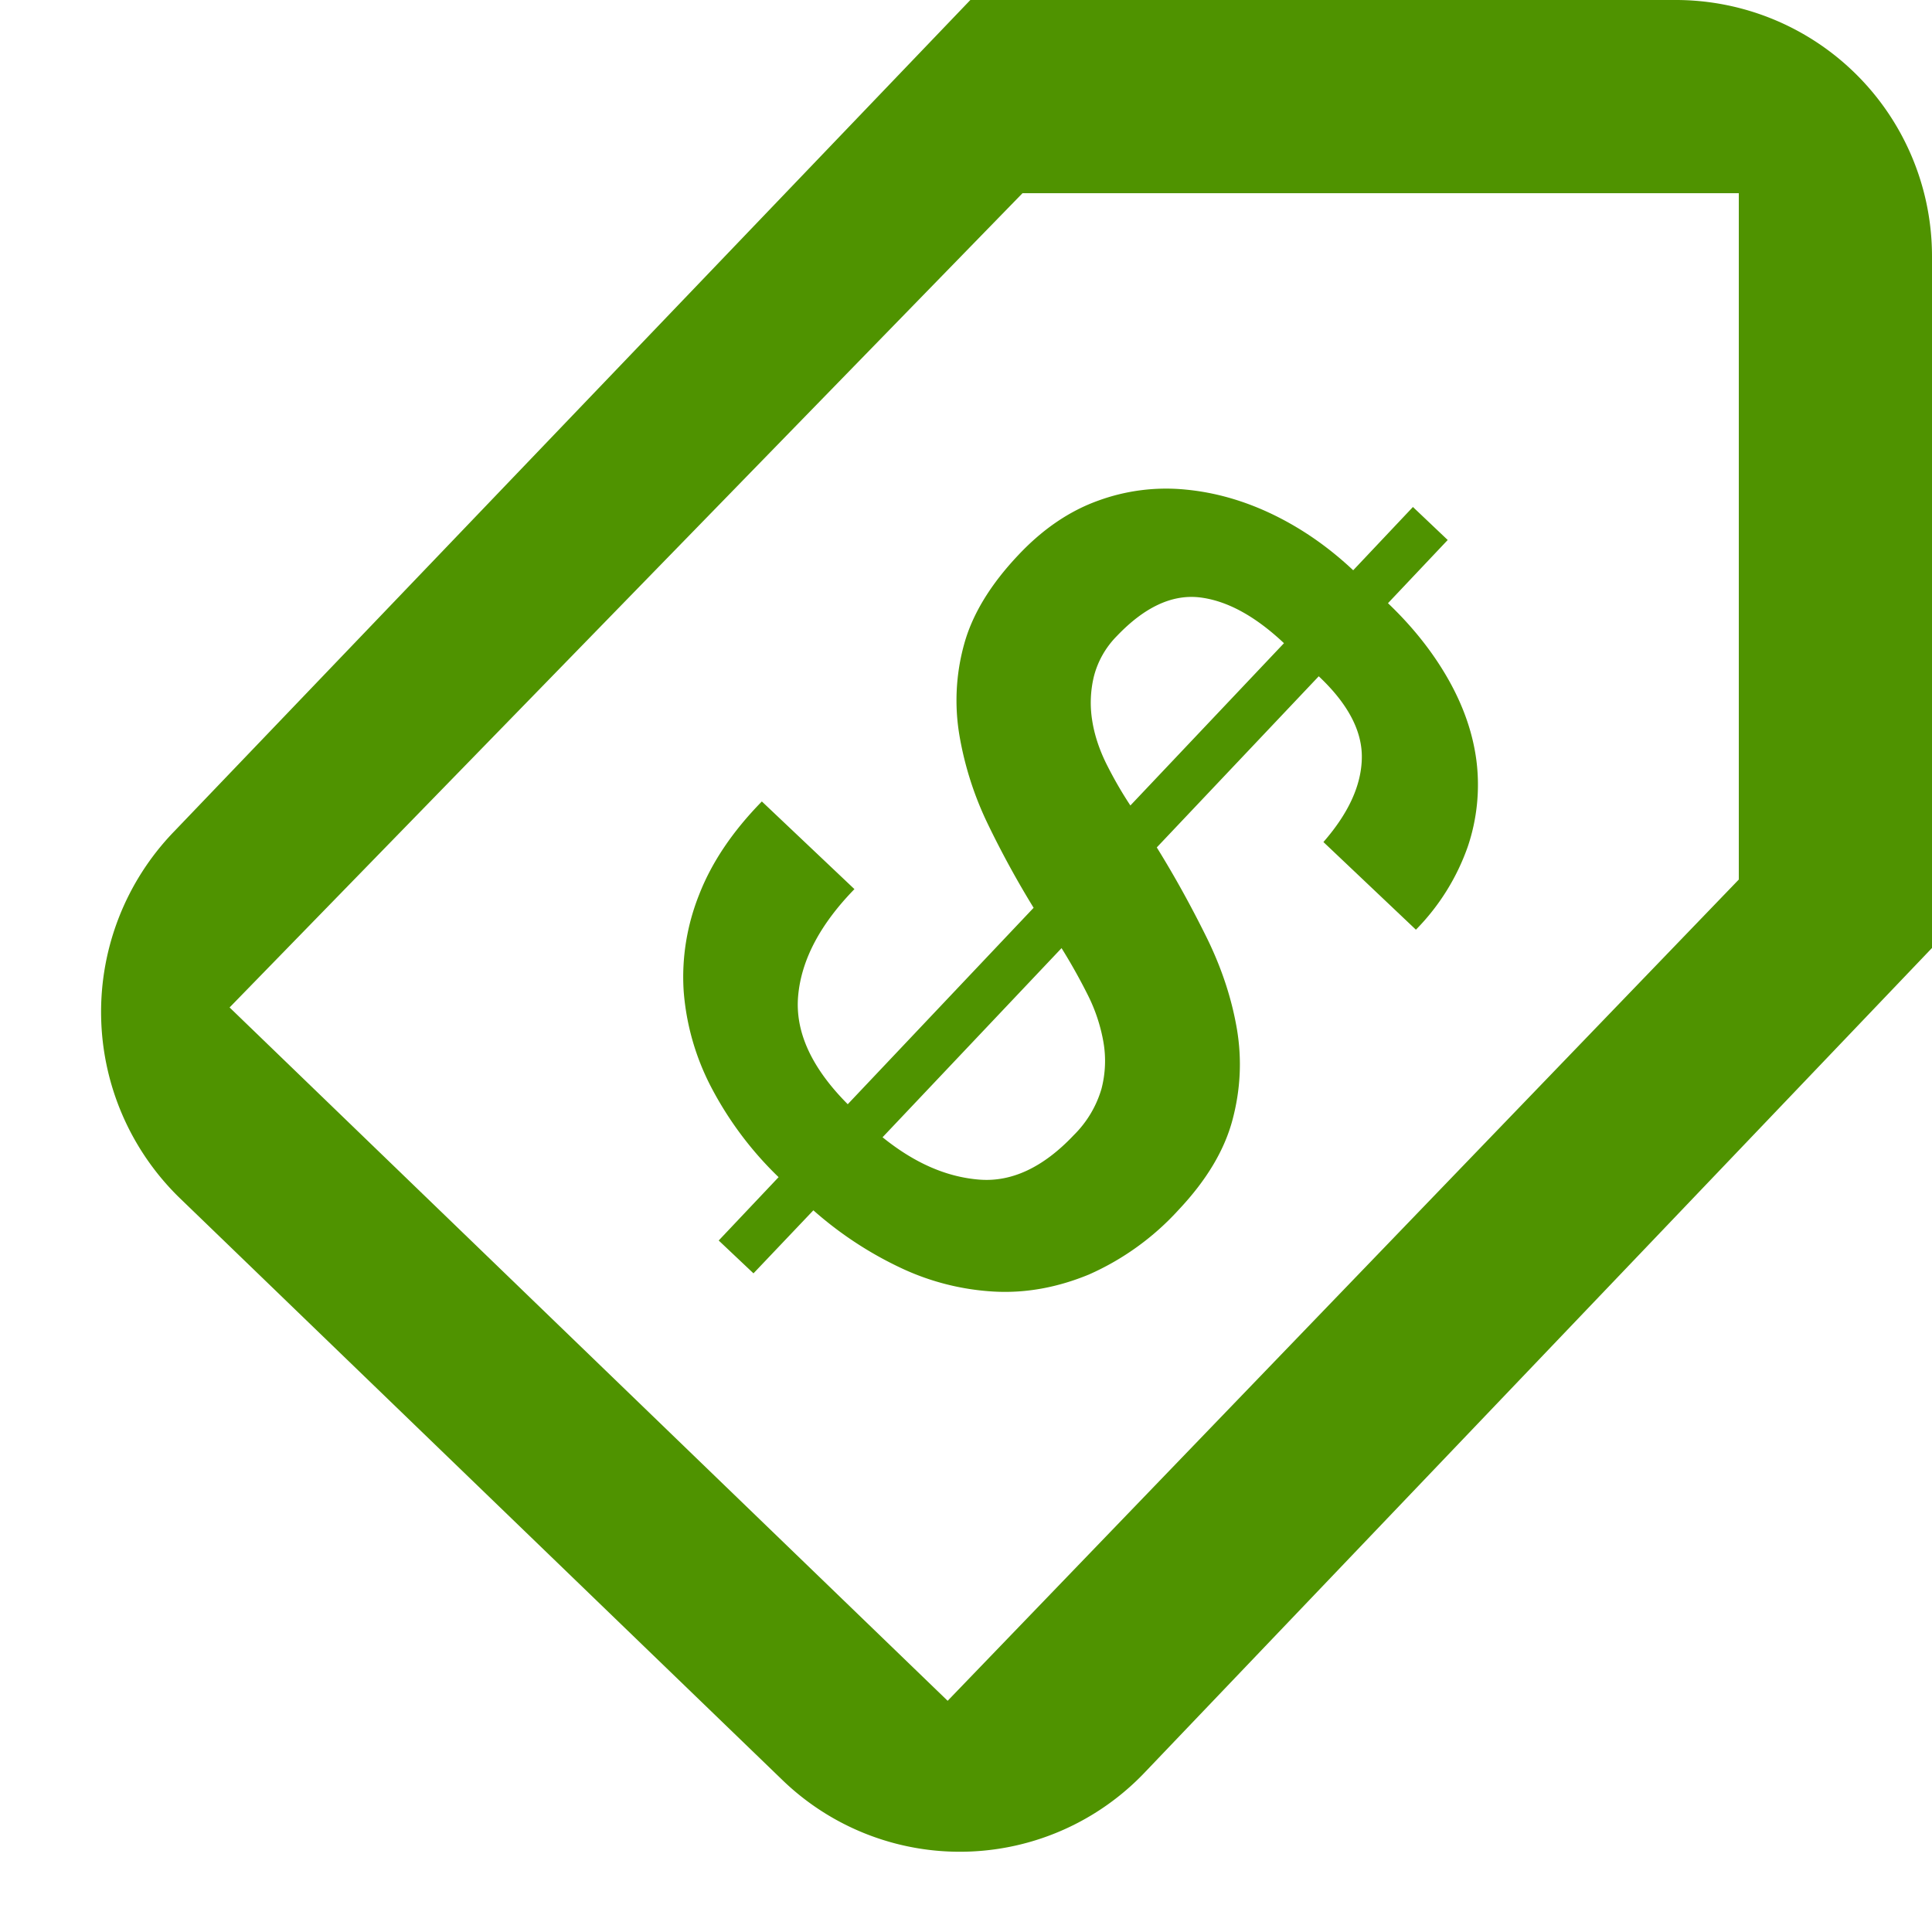 <svg height="24" viewBox="0 0 24 24" width="24" xmlns="http://www.w3.org/2000/svg"><g fill="#4f9300" fill-rule="evenodd"><path d="m24 3.186v-.002 8.592l-9.773 10.235a3.171 3.171 0 0 1 -4.513.096l-7.482-7.225a3.224 3.224 0 0 1 -.078-4.544l9.9-10.338h8.746a3.184 3.184 0 0 1 3.2 3.186zm-2.4-.786h-8.898l-9.85 10.115 8.92 8.613 9.828-10.202z"/><path d="m10.614 11.045c-.425.437-.659.878-.699 1.325-.04.446.165.894.616 1.347l2.309-2.44a11.77 11.77 0 0 1 -.57-1.043 4.112 4.112 0 0 1 -.352-1.101 2.611 2.611 0 0 1 .056-1.12c.101-.376.327-.749.677-1.119.304-.323.635-.547.992-.675a2.455 2.455 0 0 1 1.087-.137c.368.035.73.139 1.088.312.358.174.688.404.992.69l.742-.786.432.41-.742.785c.302.288.55.598.742.933.192.336.312.676.357 1.025a2.4 2.4 0 0 1 -.107 1.064 2.783 2.783 0 0 1 -.645 1.034l-1.149-1.089c.31-.355.47-.701.477-1.039.008-.336-.171-.678-.535-1.02l-2.012 2.126c.227.366.432.74.62 1.12.188.382.312.762.376 1.14.063.377.044.754-.057 1.13s-.323.746-.666 1.11a3.322 3.322 0 0 1 -1.117.806c-.388.16-.779.232-1.168.212a3.114 3.114 0 0 1 -1.158-.29 4.584 4.584 0 0 1 -1.096-.72l-.744.783-.432-.408.744-.787a4.347 4.347 0 0 1 -.837-1.117 3.088 3.088 0 0 1 -.342-1.192c-.027-.41.04-.821.193-1.203.156-.4.415-.784.778-1.155l1.149 1.088h.001zm.35 3.083c.39.315.785.491 1.194.525.405.035.8-.149 1.181-.552.162-.16.28-.357.344-.575.05-.192.058-.393.023-.588a2.112 2.112 0 0 0 -.199-.59 7.19 7.19 0 0 0 -.32-.57l-2.224 2.35h.002zm4.986-6.138c-.363-.342-.716-.532-1.056-.57-.342-.036-.681.126-1.019.48-.14.141-.24.317-.288.51a1.389 1.389 0 0 0 -.02.536c.027.177.086.358.175.539.09.18.19.355.3.521z"/></g></svg>